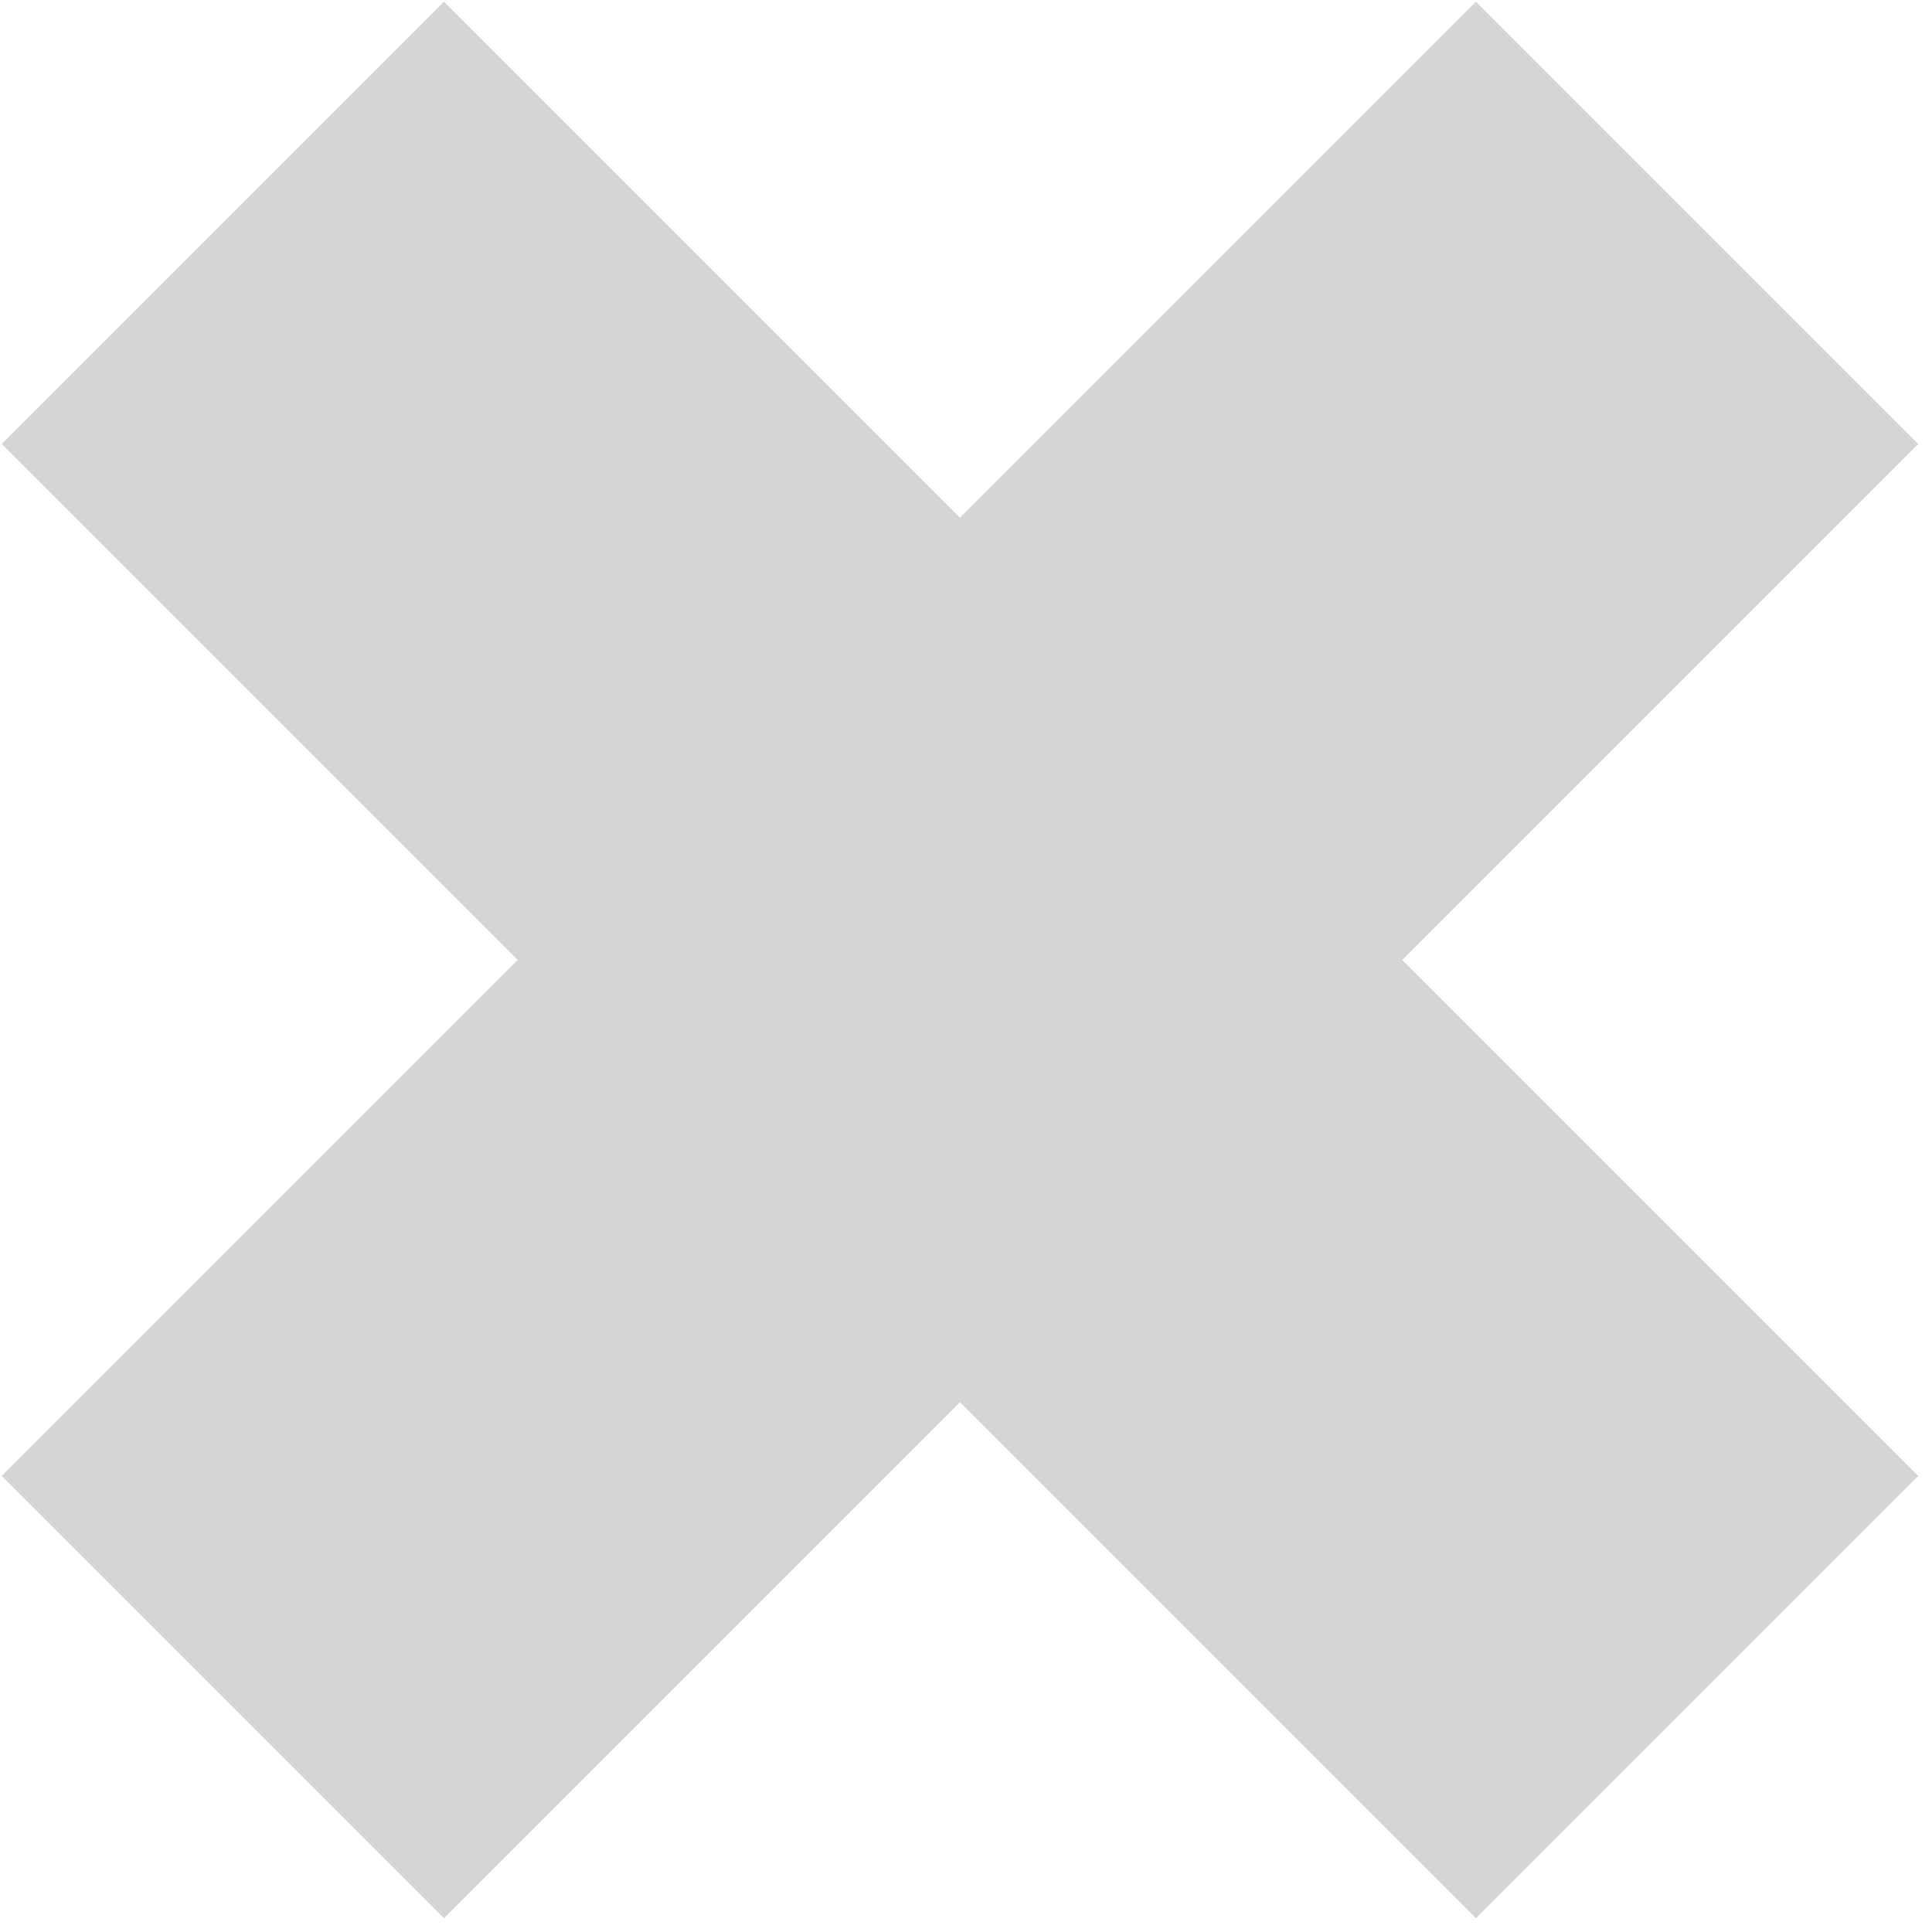 <svg width="139" height="139" viewBox="0 0 139 139" fill="none" xmlns="http://www.w3.org/2000/svg">
<path d="M31.943 0.123L0.123 31.943L37.246 69.066L0.123 106.189L31.943 138.009L69.066 100.886L106.189 138.009L138.009 106.189L100.886 69.066L138.009 31.943L106.189 0.123L69.066 37.246L31.943 0.123Z" fill="#C4C4C4" fill-opacity="0.7"/>
</svg>
